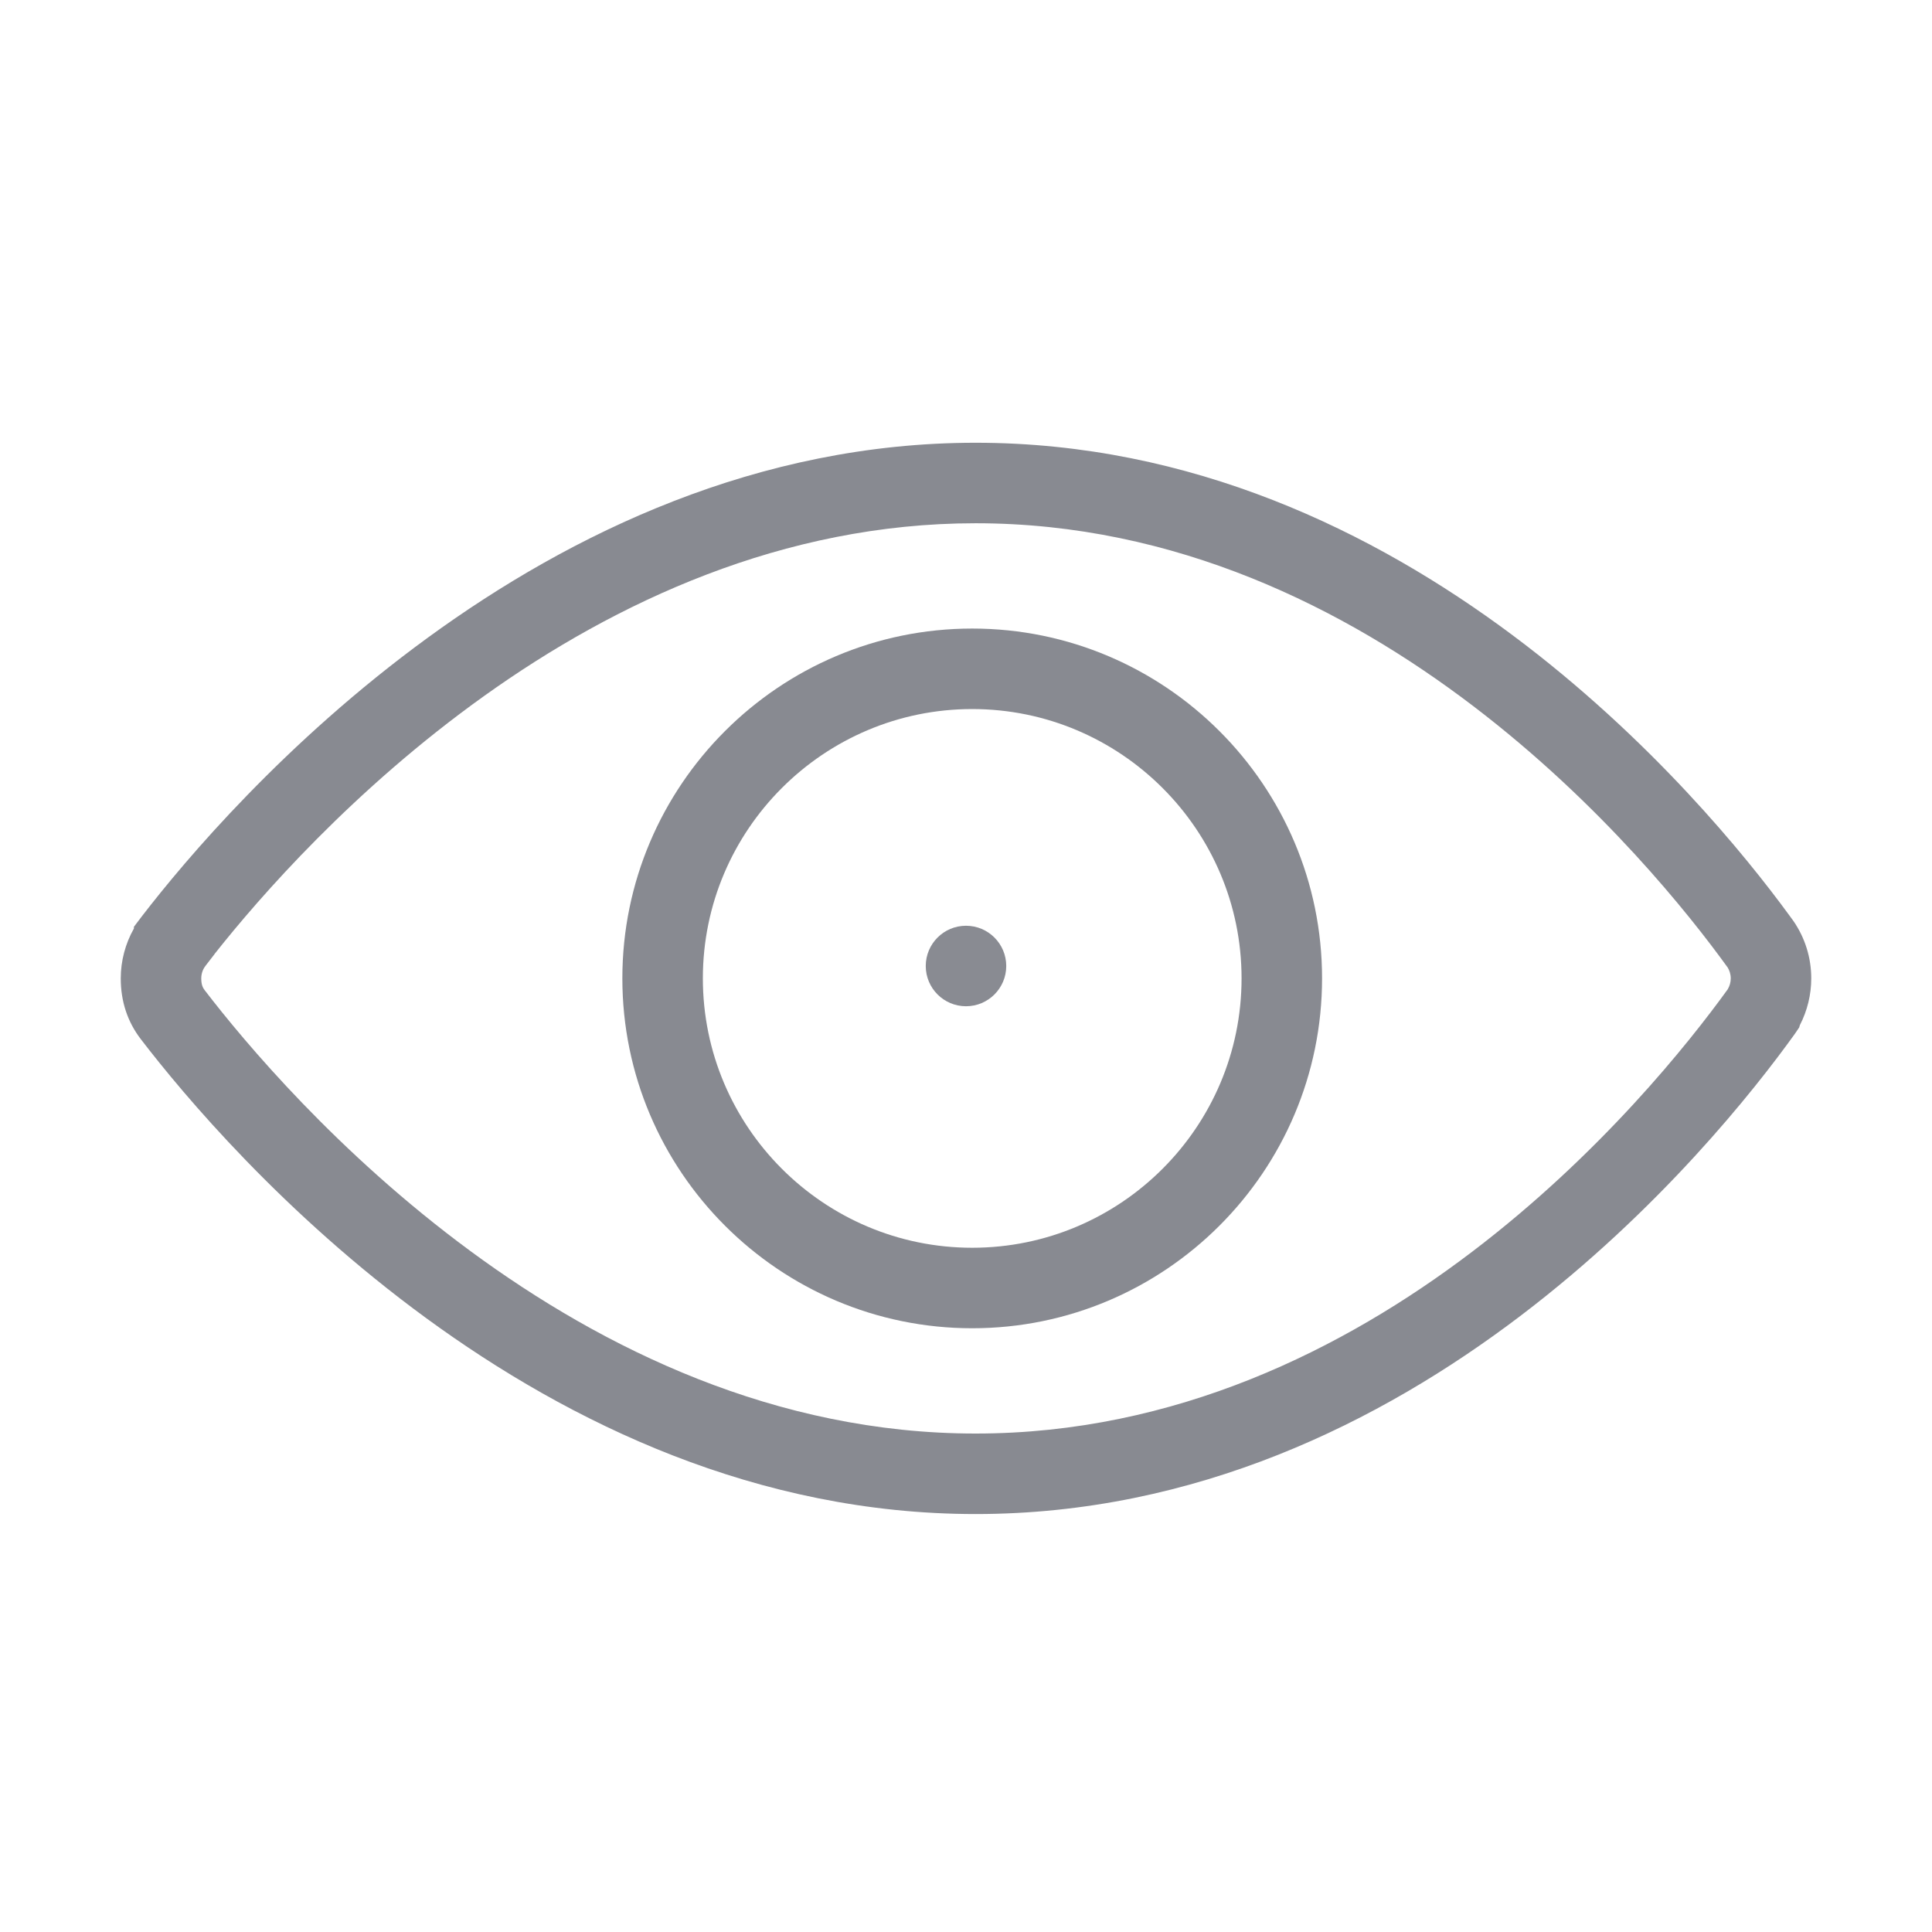 <svg class="icon" style="width: 1em;height: 1em;vertical-align: middle;fill: currentColor;overflow: hidden;" viewBox="0 0 1024 1024" version="1.1" xmlns="http://www.w3.org/2000/svg"><path d="M533.333 512C533.333 500.224 523.776 490.667 512 490.667 500.224 490.667 490.667 500.224 490.667 512 490.667 523.776 500.224 533.333 512 533.333 523.776 533.333 533.333 523.776 533.333 512" fill="#898B92" /><path d="M515.292 375.812C436.572 375.812 372.529 439.855 372.529 518.554 372.529 597.295 436.572 661.338 515.292 661.338 594.012 661.338 658.054 597.295 658.054 518.554 658.054 439.855 594.012 375.812 515.292 375.812M515.292 704.004C413.041 704.004 329.862 620.804 329.862 518.554 329.862 416.324 413.041 333.146 515.292 333.146 617.542 333.146 700.721 416.324 700.721 518.554 700.721 620.804 617.542 704.004 515.292 704.004" fill="#888A91" /><path d="M113.645 505.728 113.645 505.792 109.058 511.723C107.949 513.109 106.669 515.413 106.669 518.571 106.669 521.984 107.543 523.605 108.503 524.843 150.765 579.947 305.239 759.808 517.079 759.808 728.535 759.808 874.519 581.376 915.714 524.373L915.757 524.288C916.781 522.539 917.335 520.597 917.335 518.571 917.335 516.096 916.525 514.176 915.735 512.832L915.607 512.661C875.735 457.451 729.154 277.333 517.079 277.333 312.77 277.333 161.517 445.141 113.645 505.728M517.079 802.475C285.719 802.475 119.917 609.835 74.626 550.763 67.565 541.547 64.002 530.731 64.002 518.571 64.002 509.291 66.434 500.139 70.978 492.117L70.978 491.221 75.415 485.376C120.727 426.56 286.487 234.667 517.079 234.667 746.05 234.667 902.743 422.763 948.269 485.013L950.573 488.171C956.759 497.173 960.002 507.669 960.002 518.571 960.002 527.211 957.911 535.701 953.965 543.36L953.602 544.576 951.319 547.947C908.461 607.637 750.509 802.475 517.079 802.475" fill="#888A91" /></svg>
